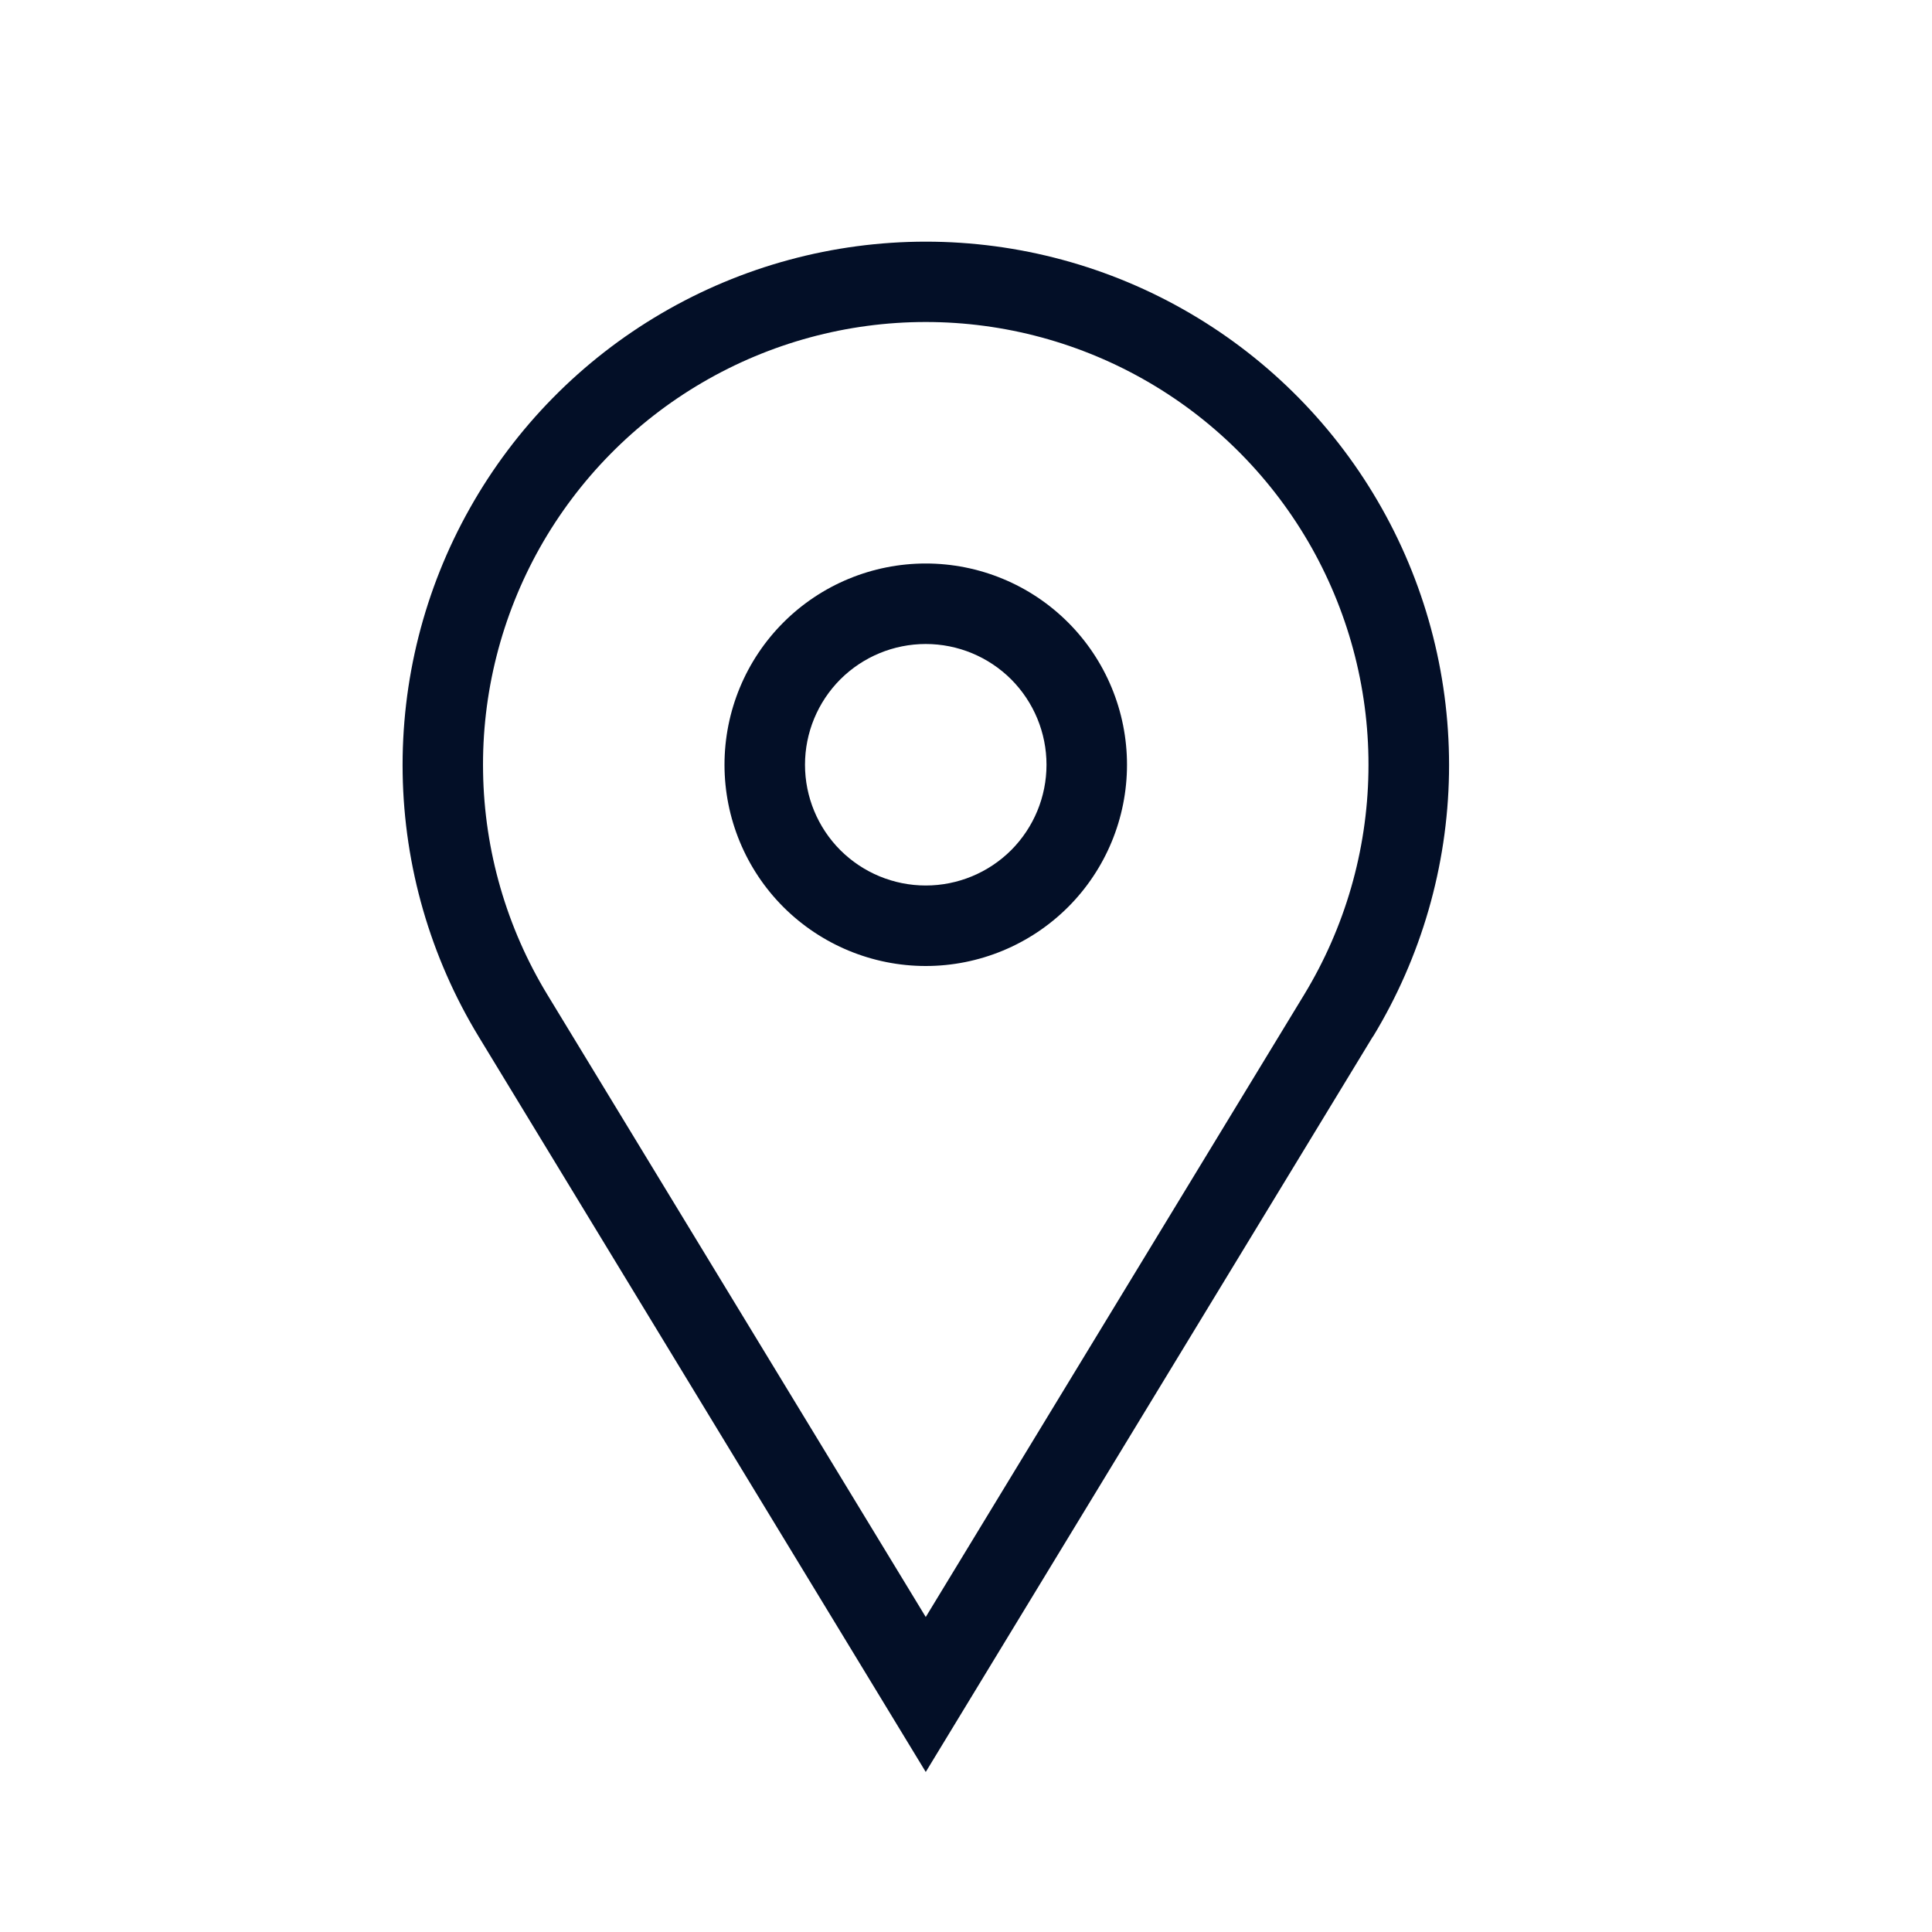 <svg width="24" height="24" viewBox="0 0 24 24" fill="none" xmlns="http://www.w3.org/2000/svg">
<path d="M11.5 7C12.163 7 12.799 7.263 13.268 7.732C13.737 8.201 14 8.837 14 9.5C14 10.163 13.737 10.799 13.268 11.268C12.799 11.736 12.163 12 11.5 12C10.837 12 10.201 11.736 9.732 11.268C9.263 10.799 9 10.163 9 9.5C9 8.837 9.263 8.201 9.732 7.732C10.201 7.263 10.837 7 11.5 7ZM11.5 8C11.102 8 10.721 8.158 10.439 8.439C10.158 8.721 10 9.102 10 9.5C10 9.898 10.158 10.279 10.439 10.561C10.721 10.842 11.102 11 11.5 11C11.898 11 12.279 10.842 12.561 10.561C12.842 10.279 13 9.898 13 9.5C13 9.102 12.842 8.721 12.561 8.439C12.279 8.158 11.898 8 11.5 8ZM6.8 12.357L11.5 20.087L16.2 12.357C16.707 11.523 16.983 10.569 16.999 9.593C17.016 8.617 16.772 7.655 16.294 6.804C15.815 5.954 15.119 5.245 14.277 4.753C13.434 4.26 12.476 4 11.5 4C10.524 4 9.566 4.26 8.723 4.753C7.881 5.245 7.185 5.954 6.706 6.804C6.228 7.655 5.984 8.617 6.001 9.593C6.017 10.569 6.293 11.523 6.8 12.357ZM17.054 12.877L11.5 22.012L5.946 12.877C5.347 11.891 5.021 10.764 5.002 9.611C4.983 8.458 5.27 7.32 5.836 6.315C6.401 5.31 7.224 4.473 8.22 3.891C9.215 3.309 10.348 3.002 11.501 3.002C12.654 3.002 13.787 3.309 14.782 3.891C15.778 4.473 16.601 5.31 17.166 6.315C17.732 7.32 18.019 8.458 18 9.611C17.981 10.764 17.655 11.891 17.056 12.877H17.054Z" fill="#030F27"/>
</svg>
